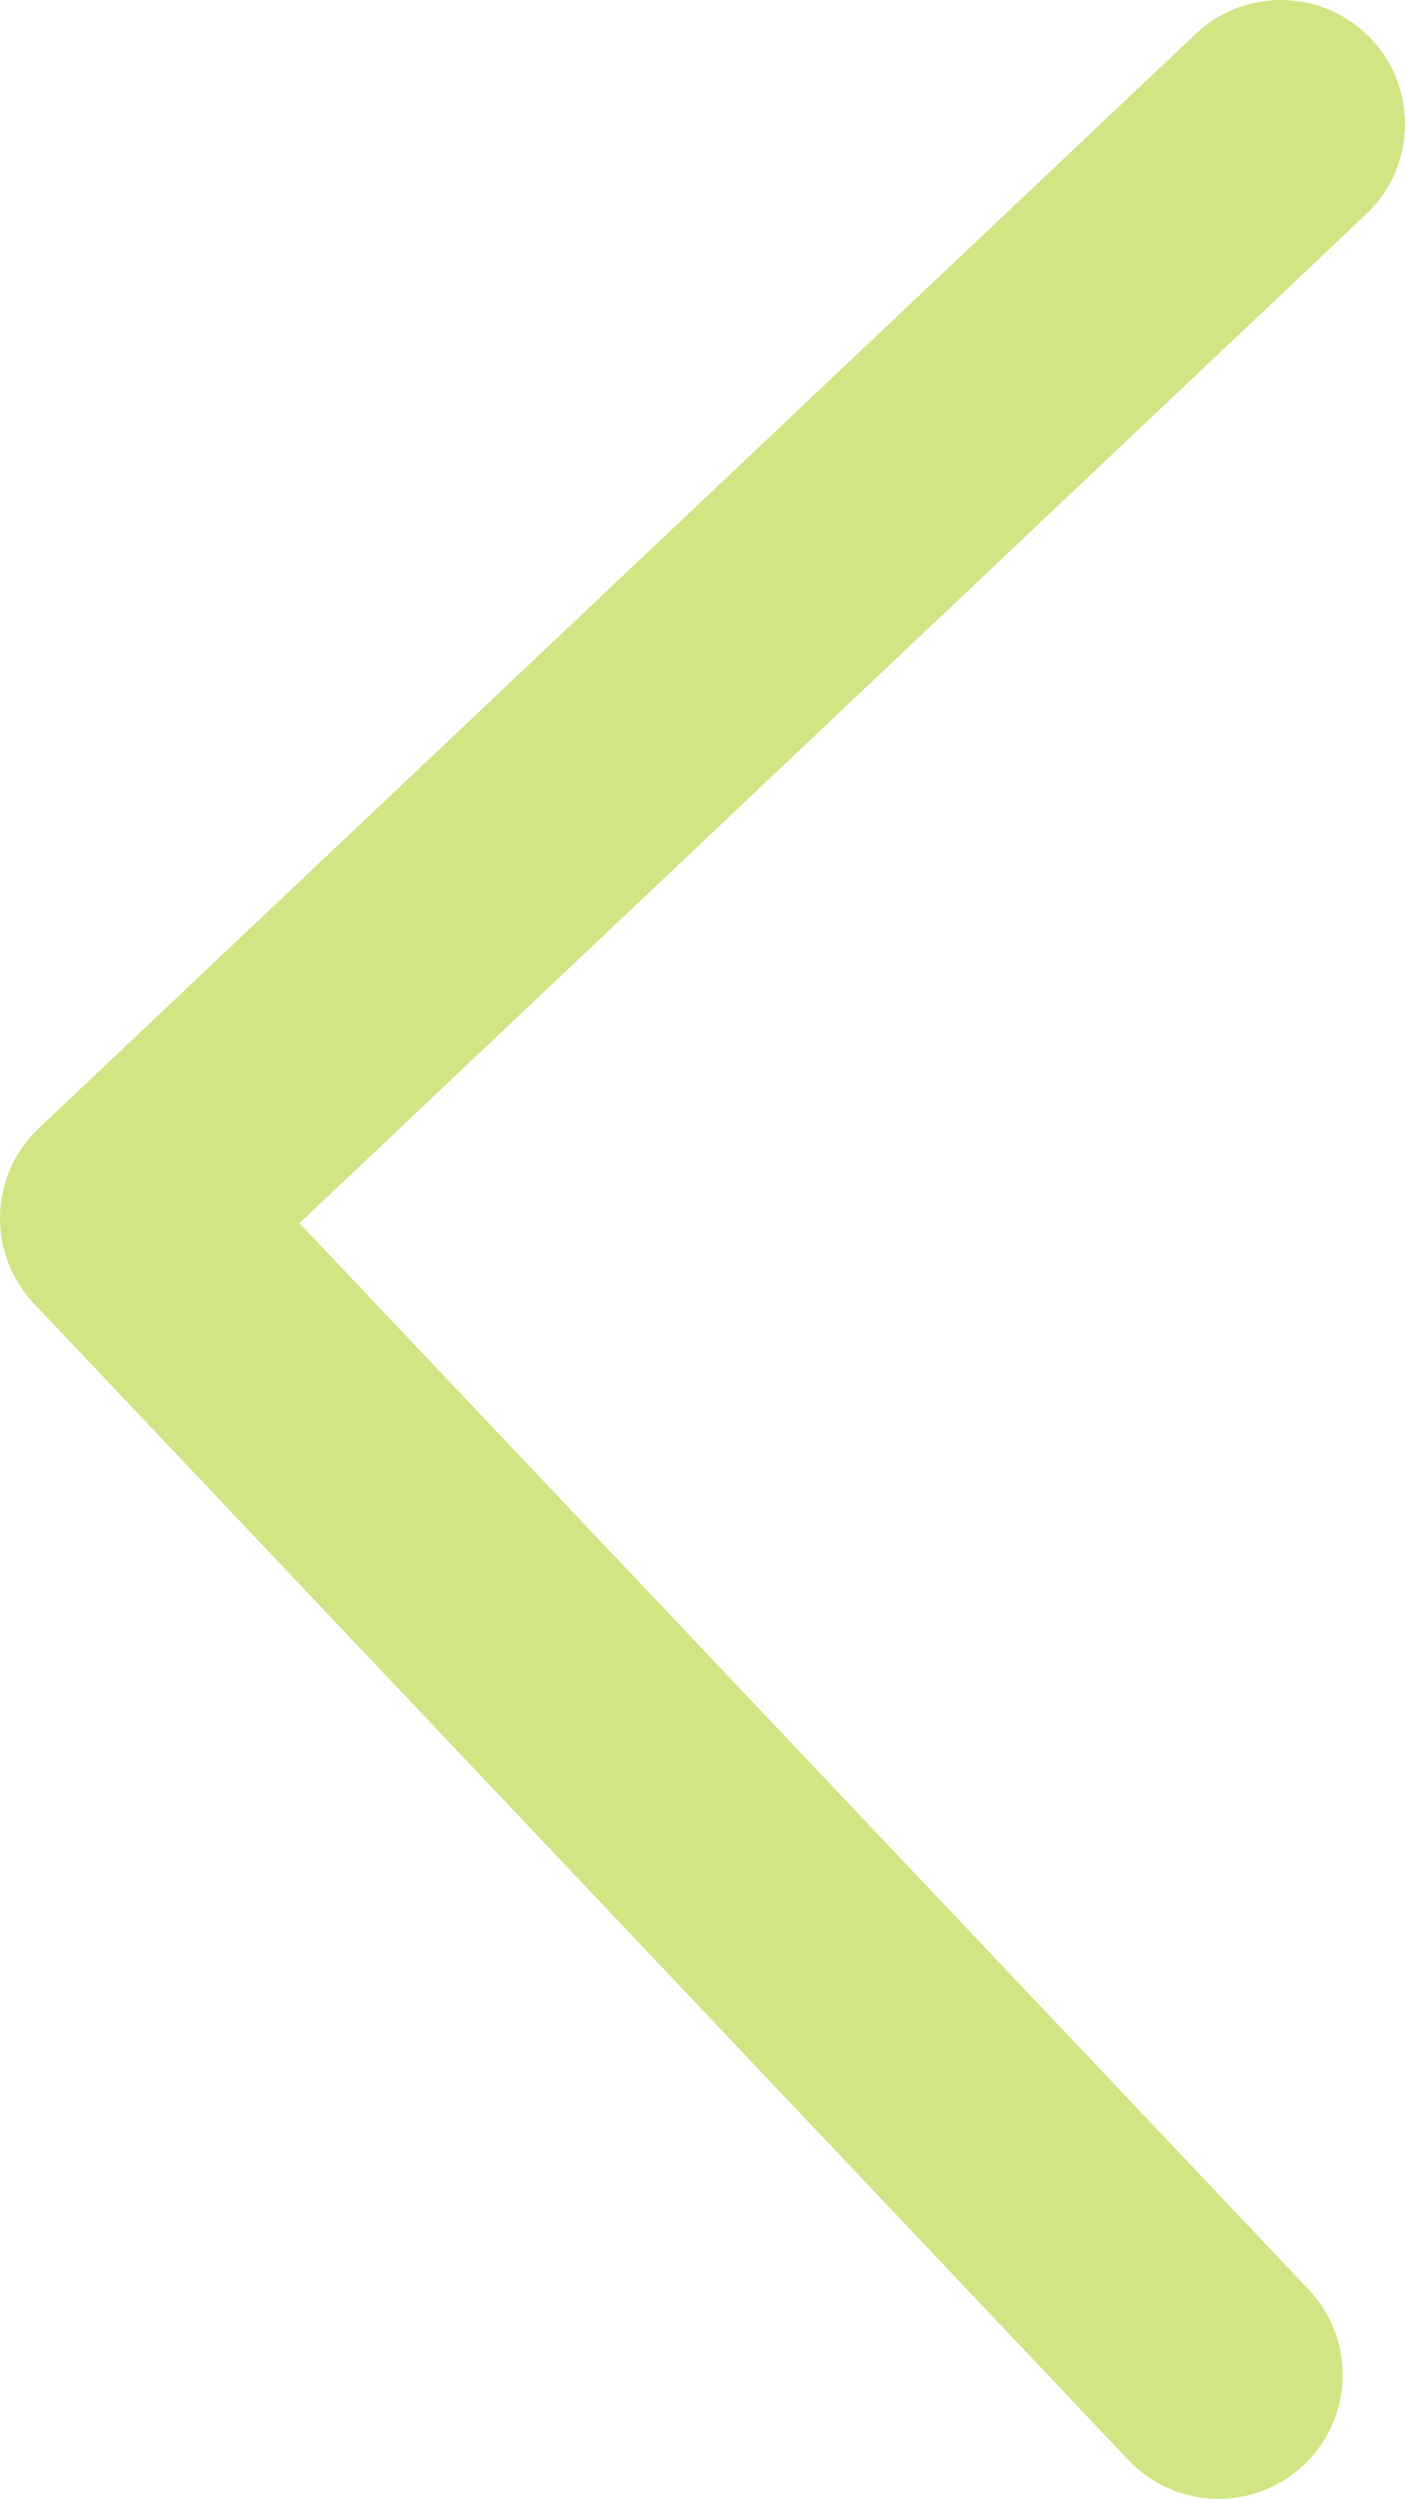 <svg xmlns="http://www.w3.org/2000/svg" viewBox="0 0 90.59 161.17"><defs><style>.cls-1{fill:none;stroke:#c5de65;stroke-linecap:round;stroke-linejoin:round;stroke-width:16px;isolation:isolate;opacity:0.8;}</style></defs><g id="Слой_2" data-name="Слой 2"><g id="Слой_1-2" data-name="Слой 1"><g id="Слой_2-2" data-name="Слой 2"><g id="Слой_1-2-2" data-name="Слой 1-2"><polyline class="cls-1" points="78.57 153.17 8 78.58 82.59 8"/></g></g></g></g></svg>